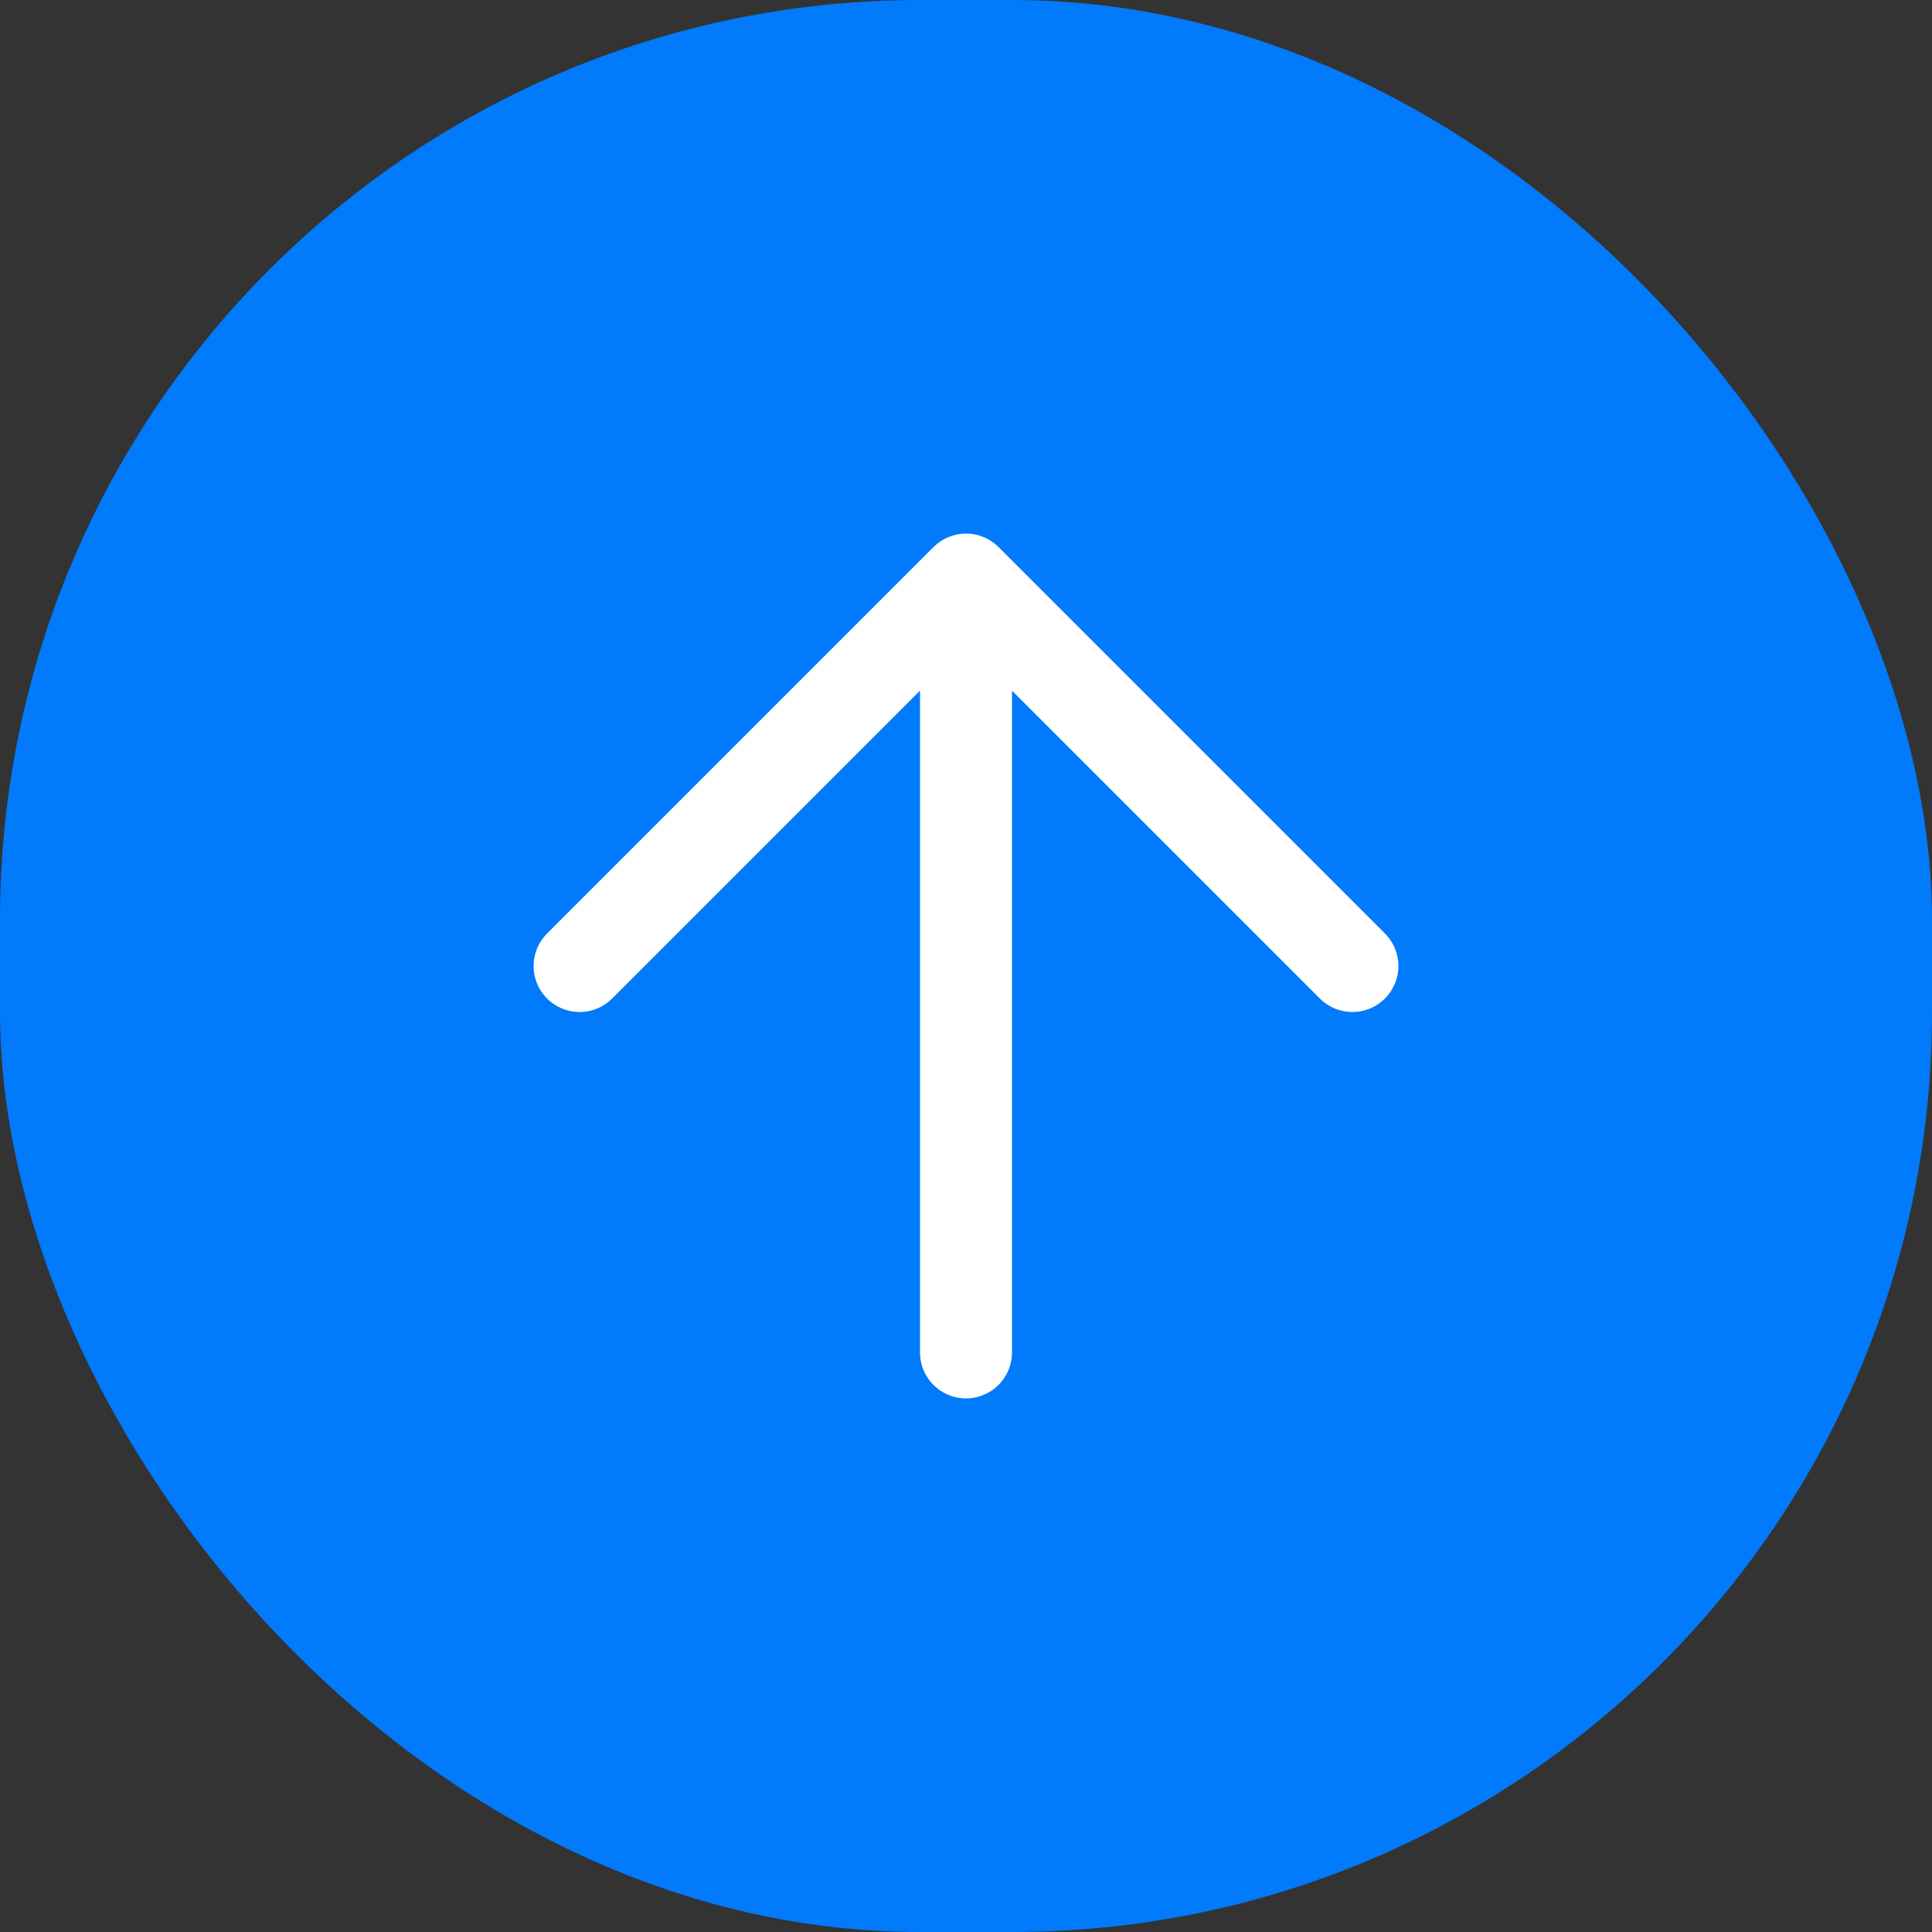 <svg width="42" height="42" viewBox="0 0 42 42" fill="none" xmlns="http://www.w3.org/2000/svg">
<rect x="0" y="0" width="42" height="42" fill="#333333" stroke="none"/>
<g id="Component 6">
<rect width="42" height="42" rx="20" fill="#017AFB"/>
<path id="Icon" d="M21 29.4V12.6M21 12.6L12.6 21M21 12.6L29.4 21" stroke="white" stroke-width="2" stroke-linecap="round" stroke-linejoin="round"/>
</g>
</svg>
